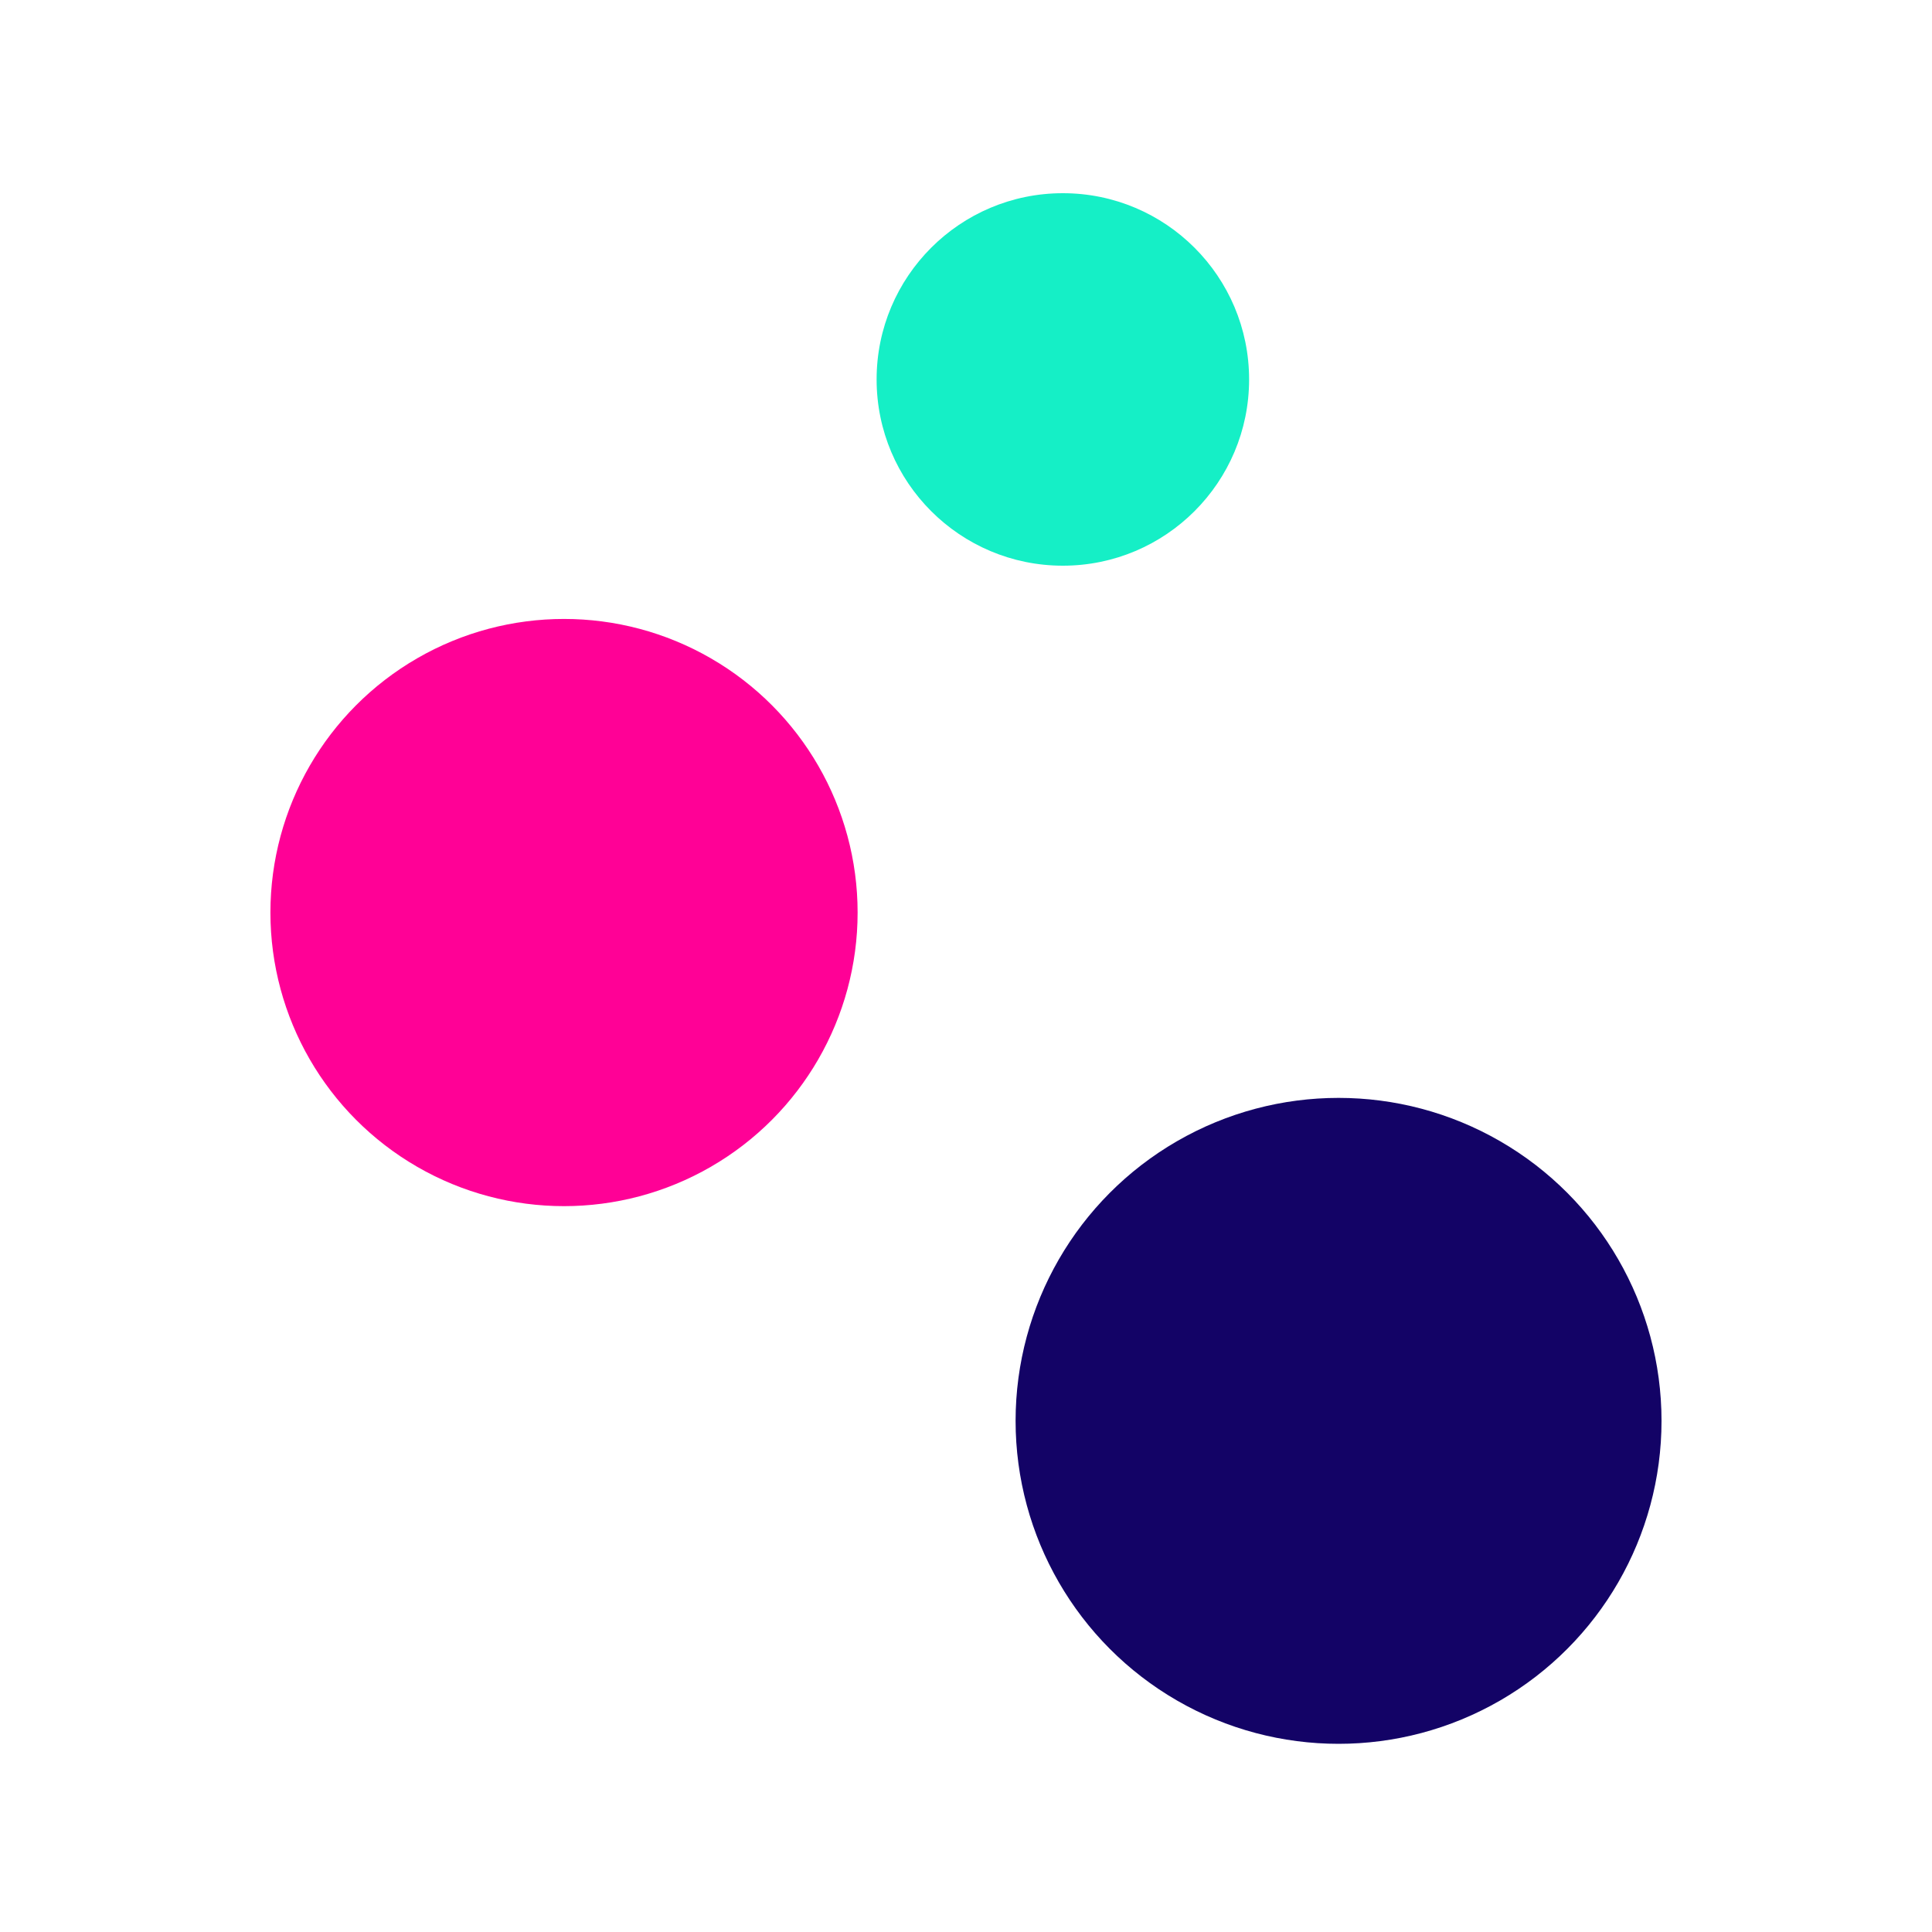 <svg width="30" height="30" viewBox="0 0 30 30" fill="none" xmlns="http://www.w3.org/2000/svg">
<ellipse cx="20.785" cy="22.063" rx="5.015" ry="5.015" fill="#130366"/>
<ellipse cx="16.504" cy="5.892" rx="2.892" ry="2.892" fill="#15EFC6"/>
<circle cx="8.758" cy="14.17" r="4.559" fill="#FF0196"/>
</svg>
